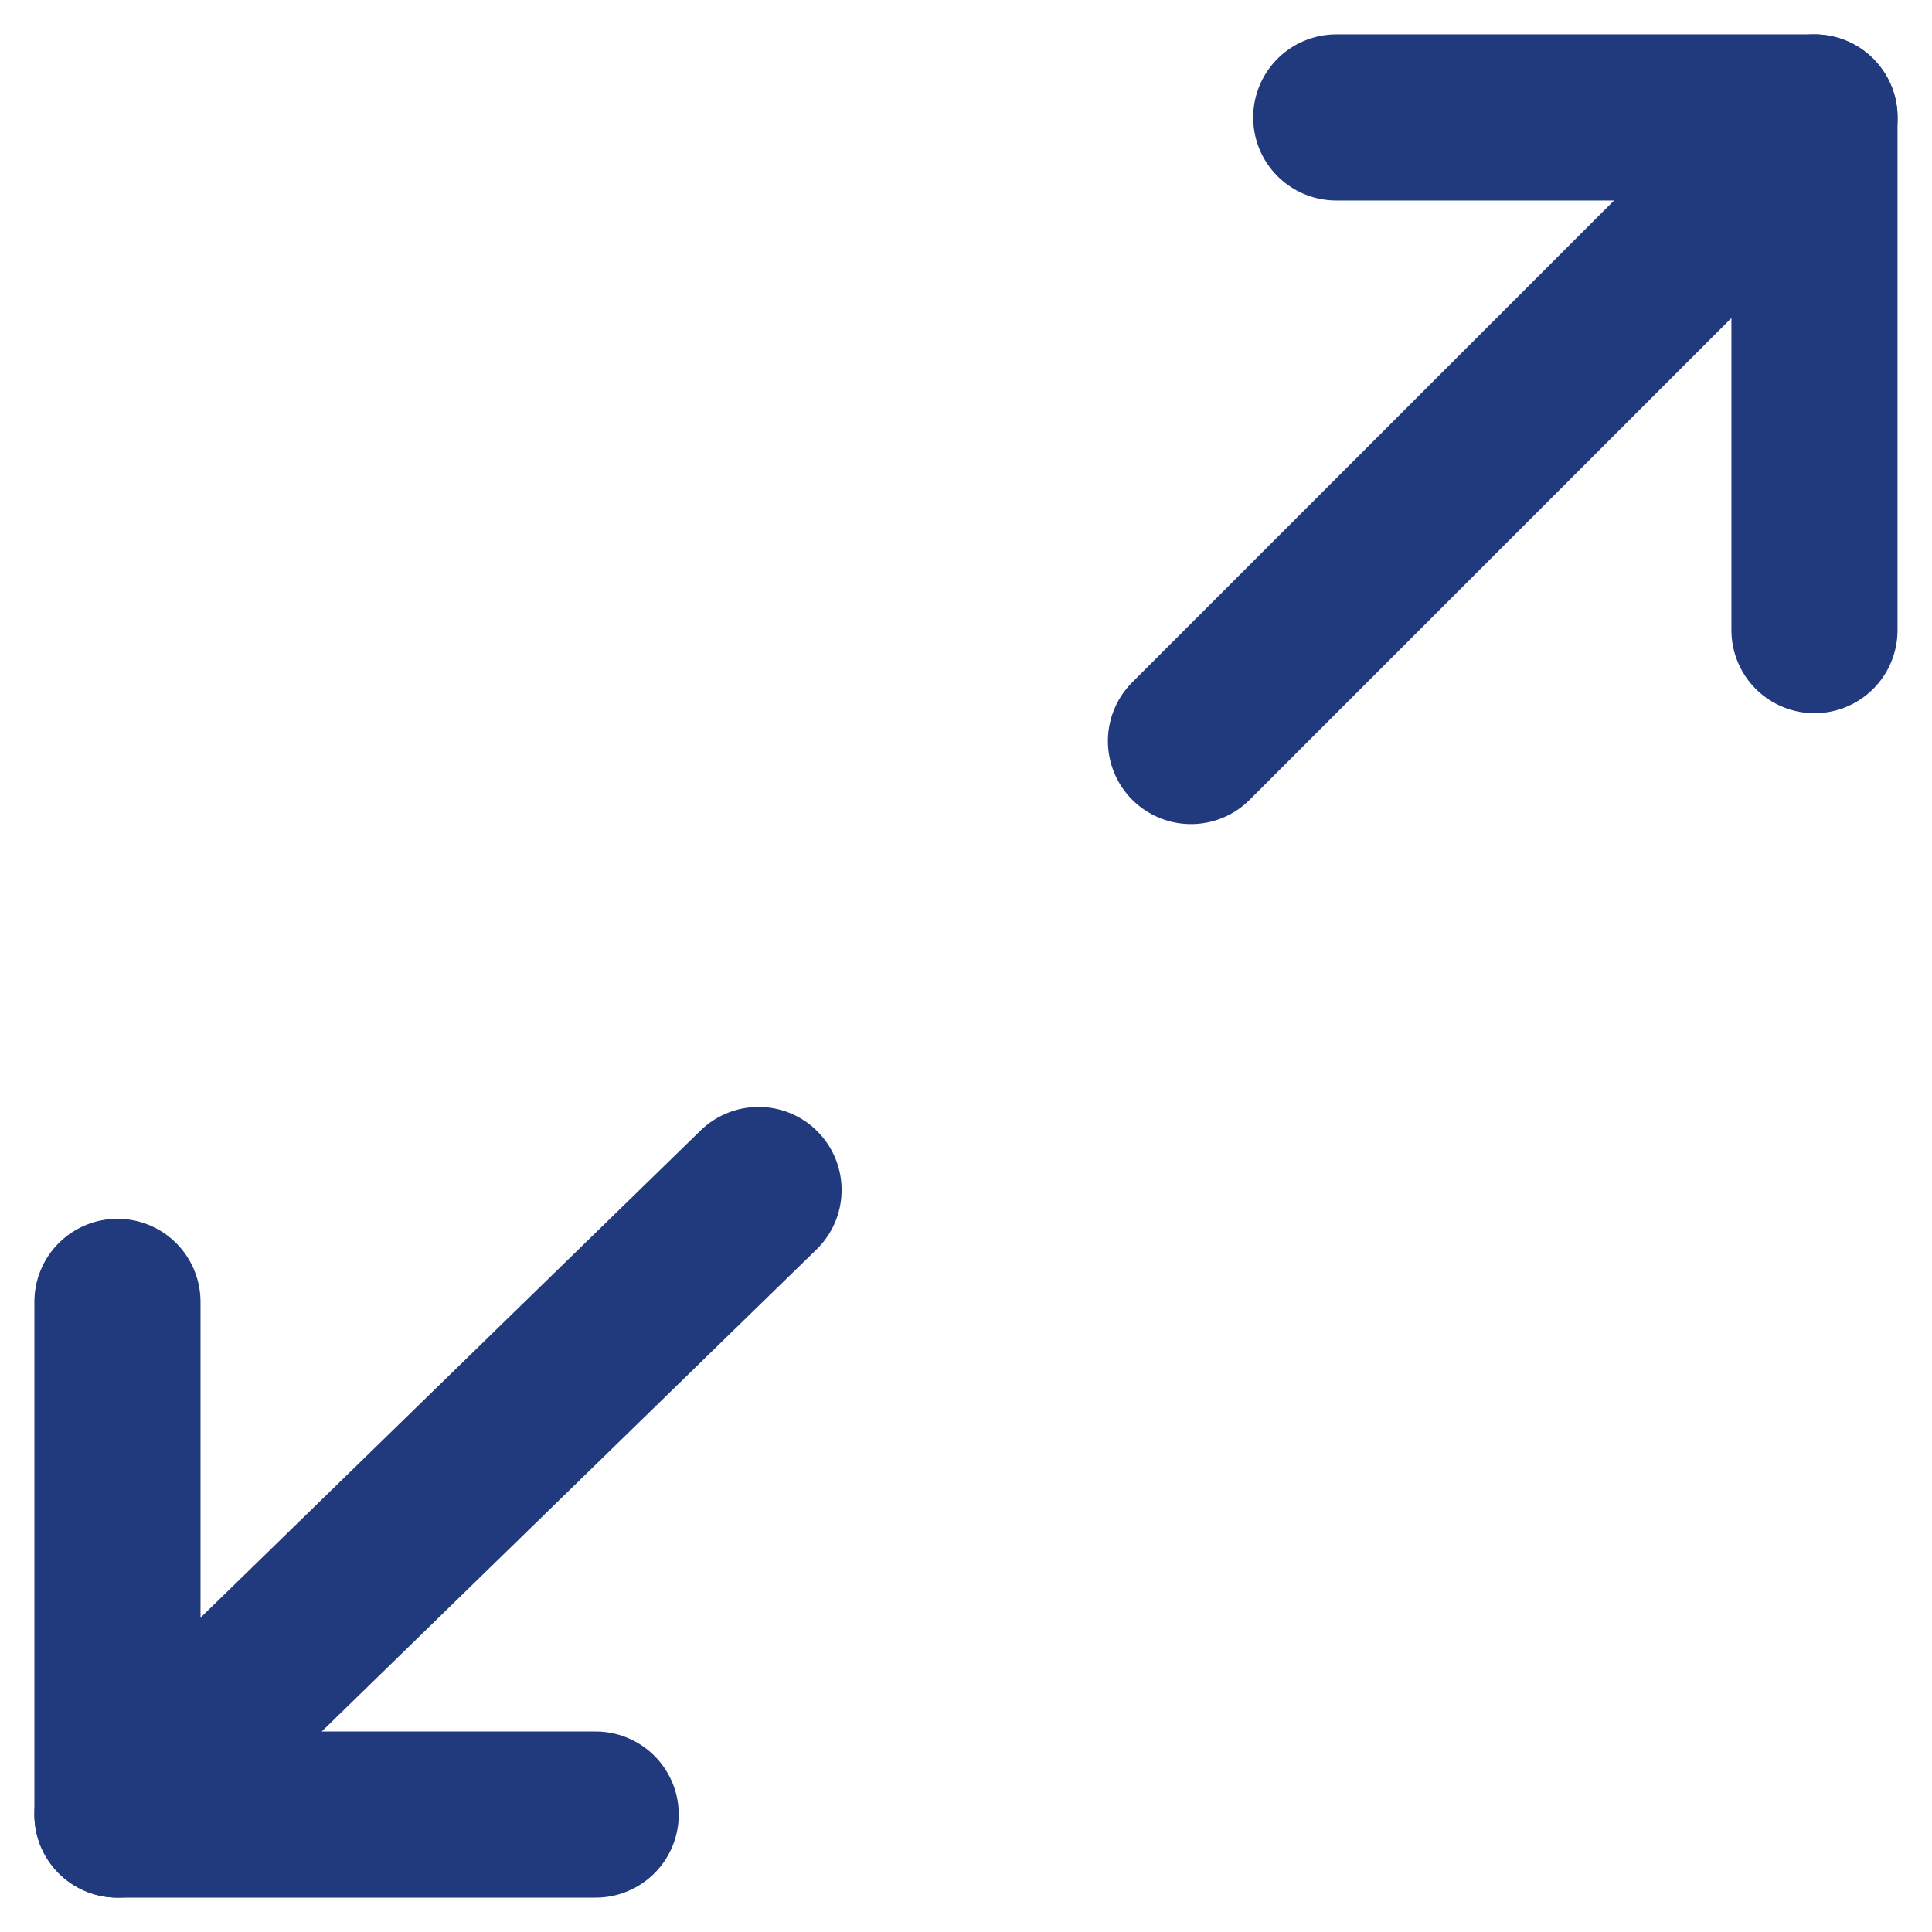 <svg xmlns="http://www.w3.org/2000/svg" width="23.261" height="23.261" viewBox="0 0 23.261 23.261">
  



<g id="Group_56" data-name="Group 56" transform="translate(-951.321 -36.641)">
    



<g id="Group_45" data-name="Group 45" transform="translate(952.735 50.968)">
      



<line id="Line_14" data-name="Line 14" y1="7.52" x2="7.719" transform="translate(0 0)" fill="none" stroke="#21397D" stroke-linecap="round" stroke-miterlimit="10" stroke-width="2"></line>
      



<path id="Path_134" data-name="Path 134" d="M5.758,6.173H0V0" transform="translate(0 1.347)" fill="none" stroke="#21397D" stroke-linecap="round" stroke-linejoin="round" stroke-miterlimit="10" stroke-width="2"></path>
    </g>
    



<g id="Group_47" data-name="Group 47" transform="translate(965.66 38.055)">
      



<g id="Group_46" data-name="Group 46" transform="translate(0 0)">
        



<line id="Line_15" data-name="Line 15" x1="7.508" y2="7.508" fill="none" stroke="#21397D" stroke-linecap="round" stroke-miterlimit="10" stroke-width="2"></line>
      </g>
      



<path id="Path_135" data-name="Path 135" d="M0,0" transform="translate(2.592)" fill="none" stroke="#21397D" stroke-linecap="round" stroke-width="2"></path>
      



<path id="Path_136" data-name="Path 136" d="M0,0H5.758V6.173" transform="translate(1.749 0)" fill="none" stroke="#21397D" stroke-linecap="round" stroke-linejoin="round" stroke-miterlimit="10" stroke-width="2"></path>
    </g>
  </g>
</svg>